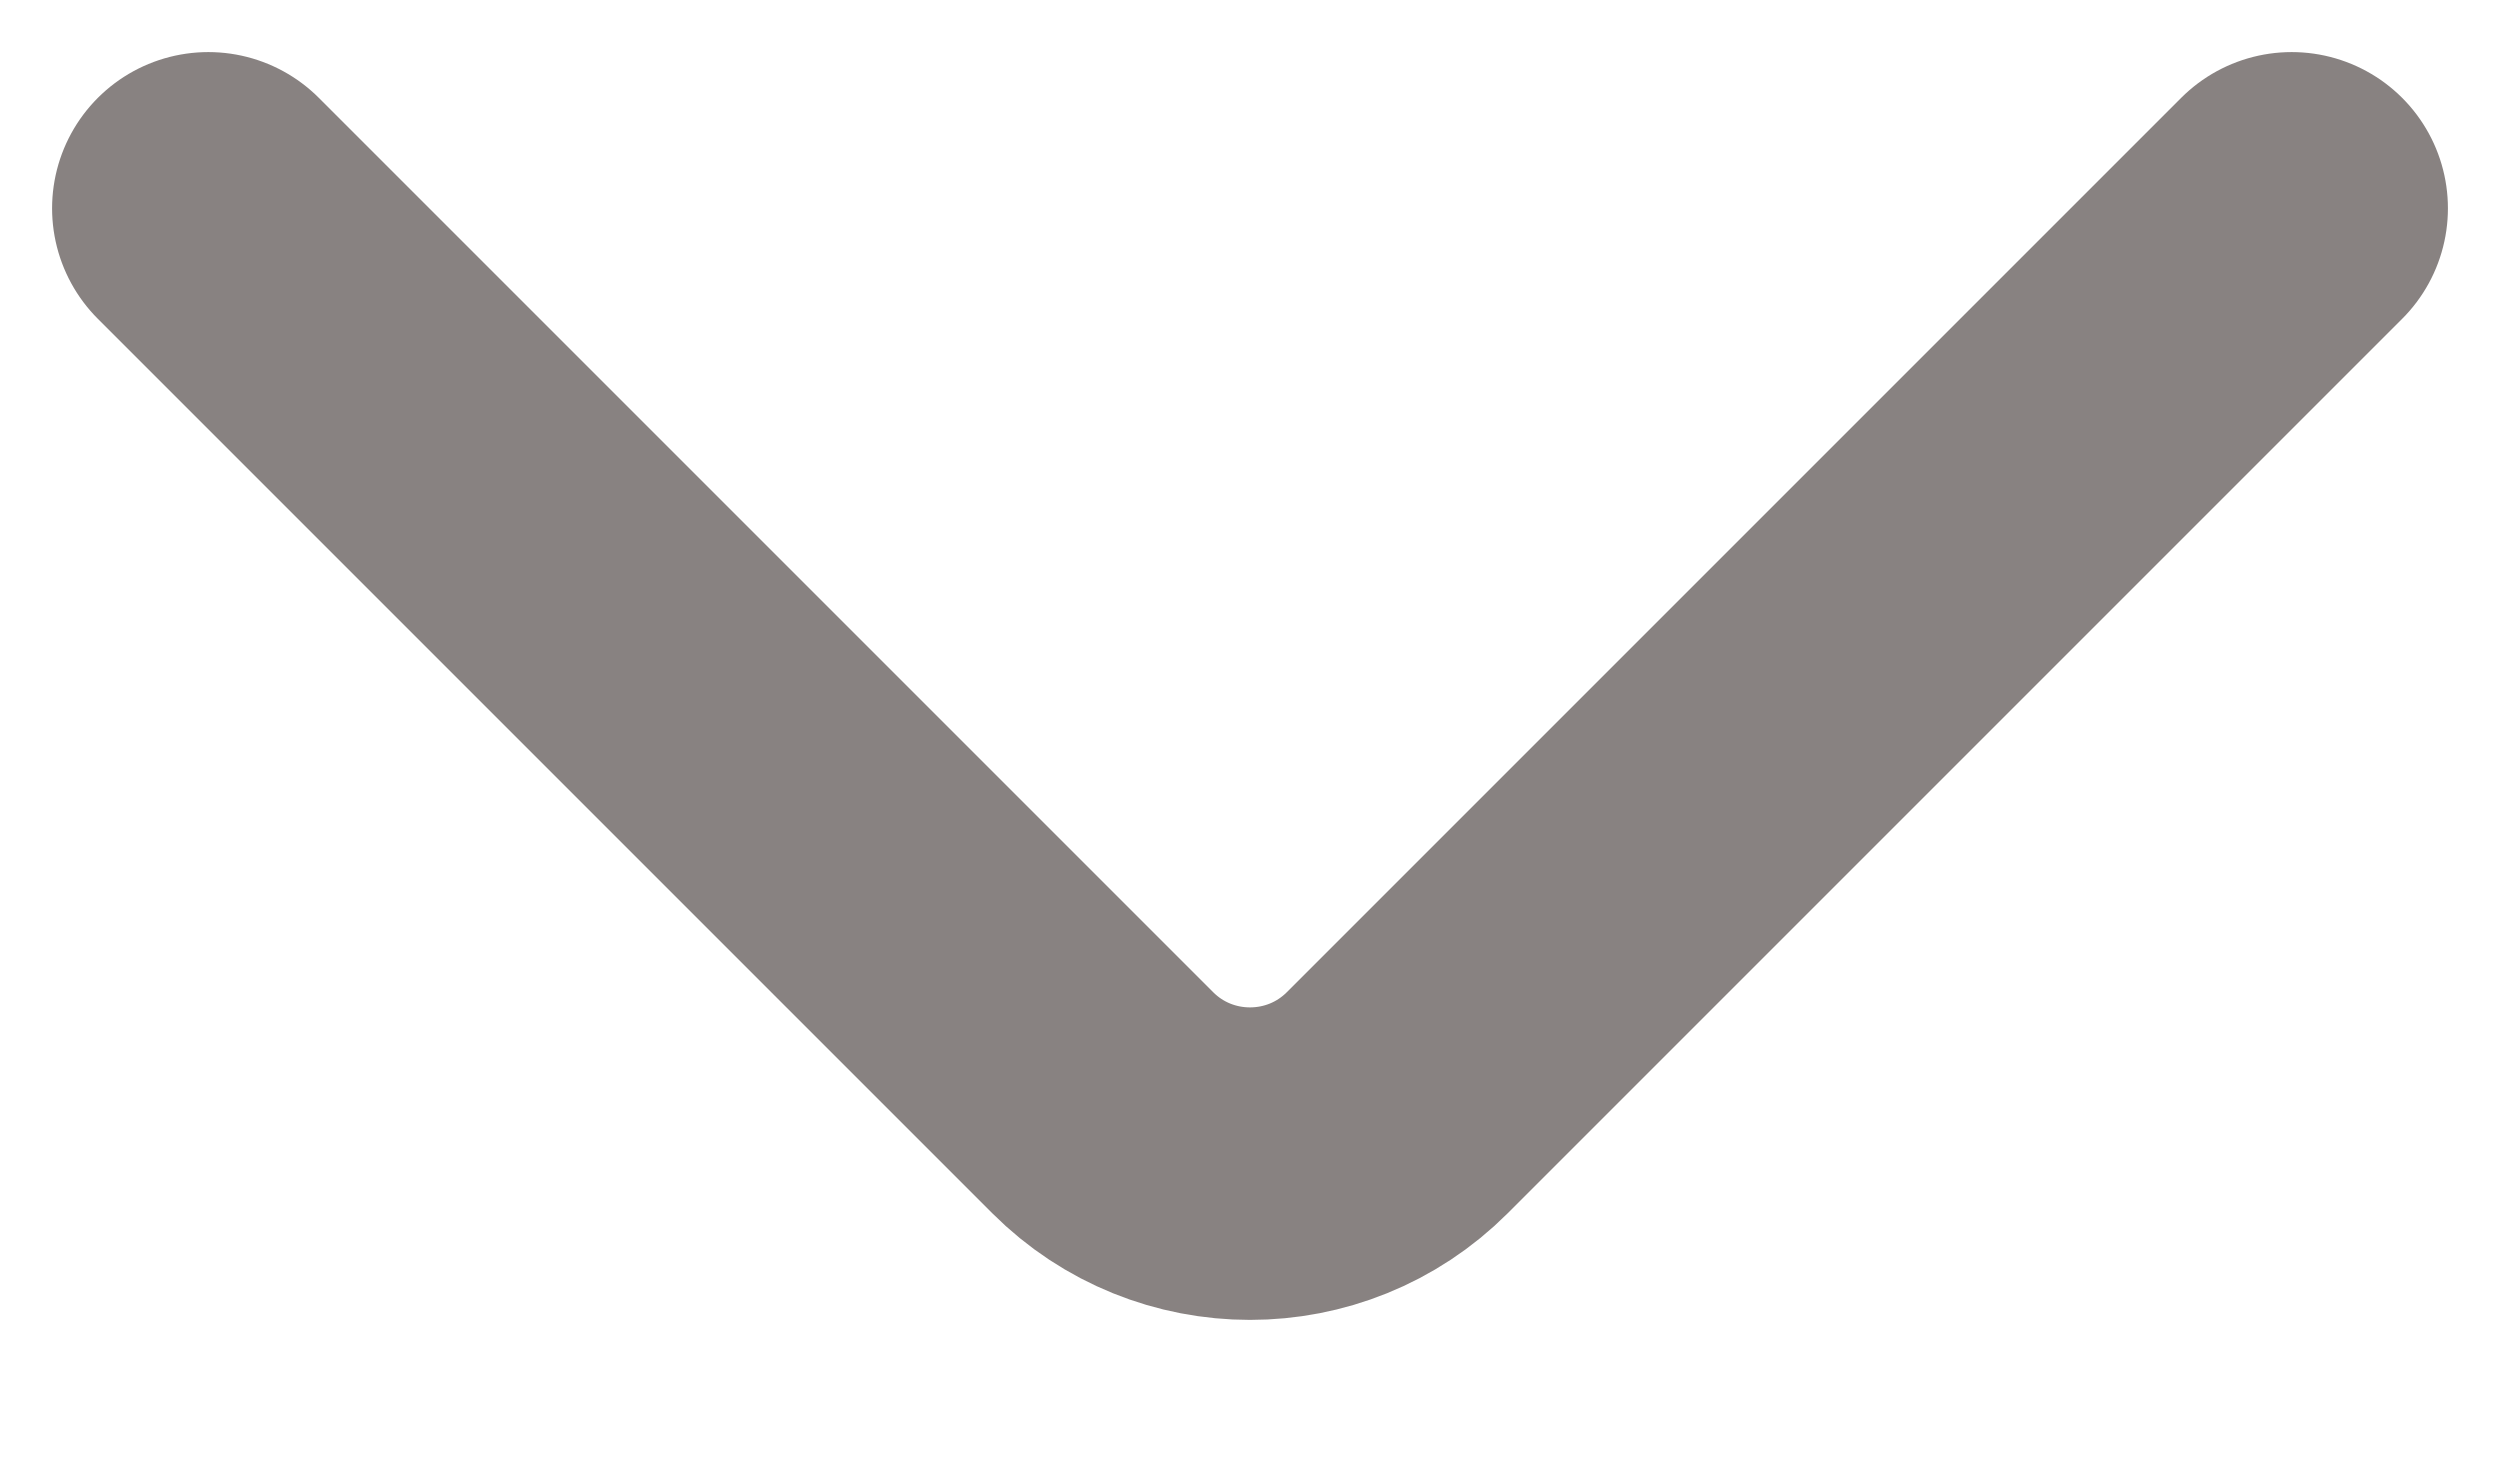<svg width="12" height="7" viewBox="0 0 12 7" fill="none" xmlns="http://www.w3.org/2000/svg">
<path d="M1 1L5.293 5.293C5.683 5.683 6.317 5.683 6.707 5.293L11 1" stroke="#888281" stroke-width="1.5" stroke-linecap="round"/>
</svg>

